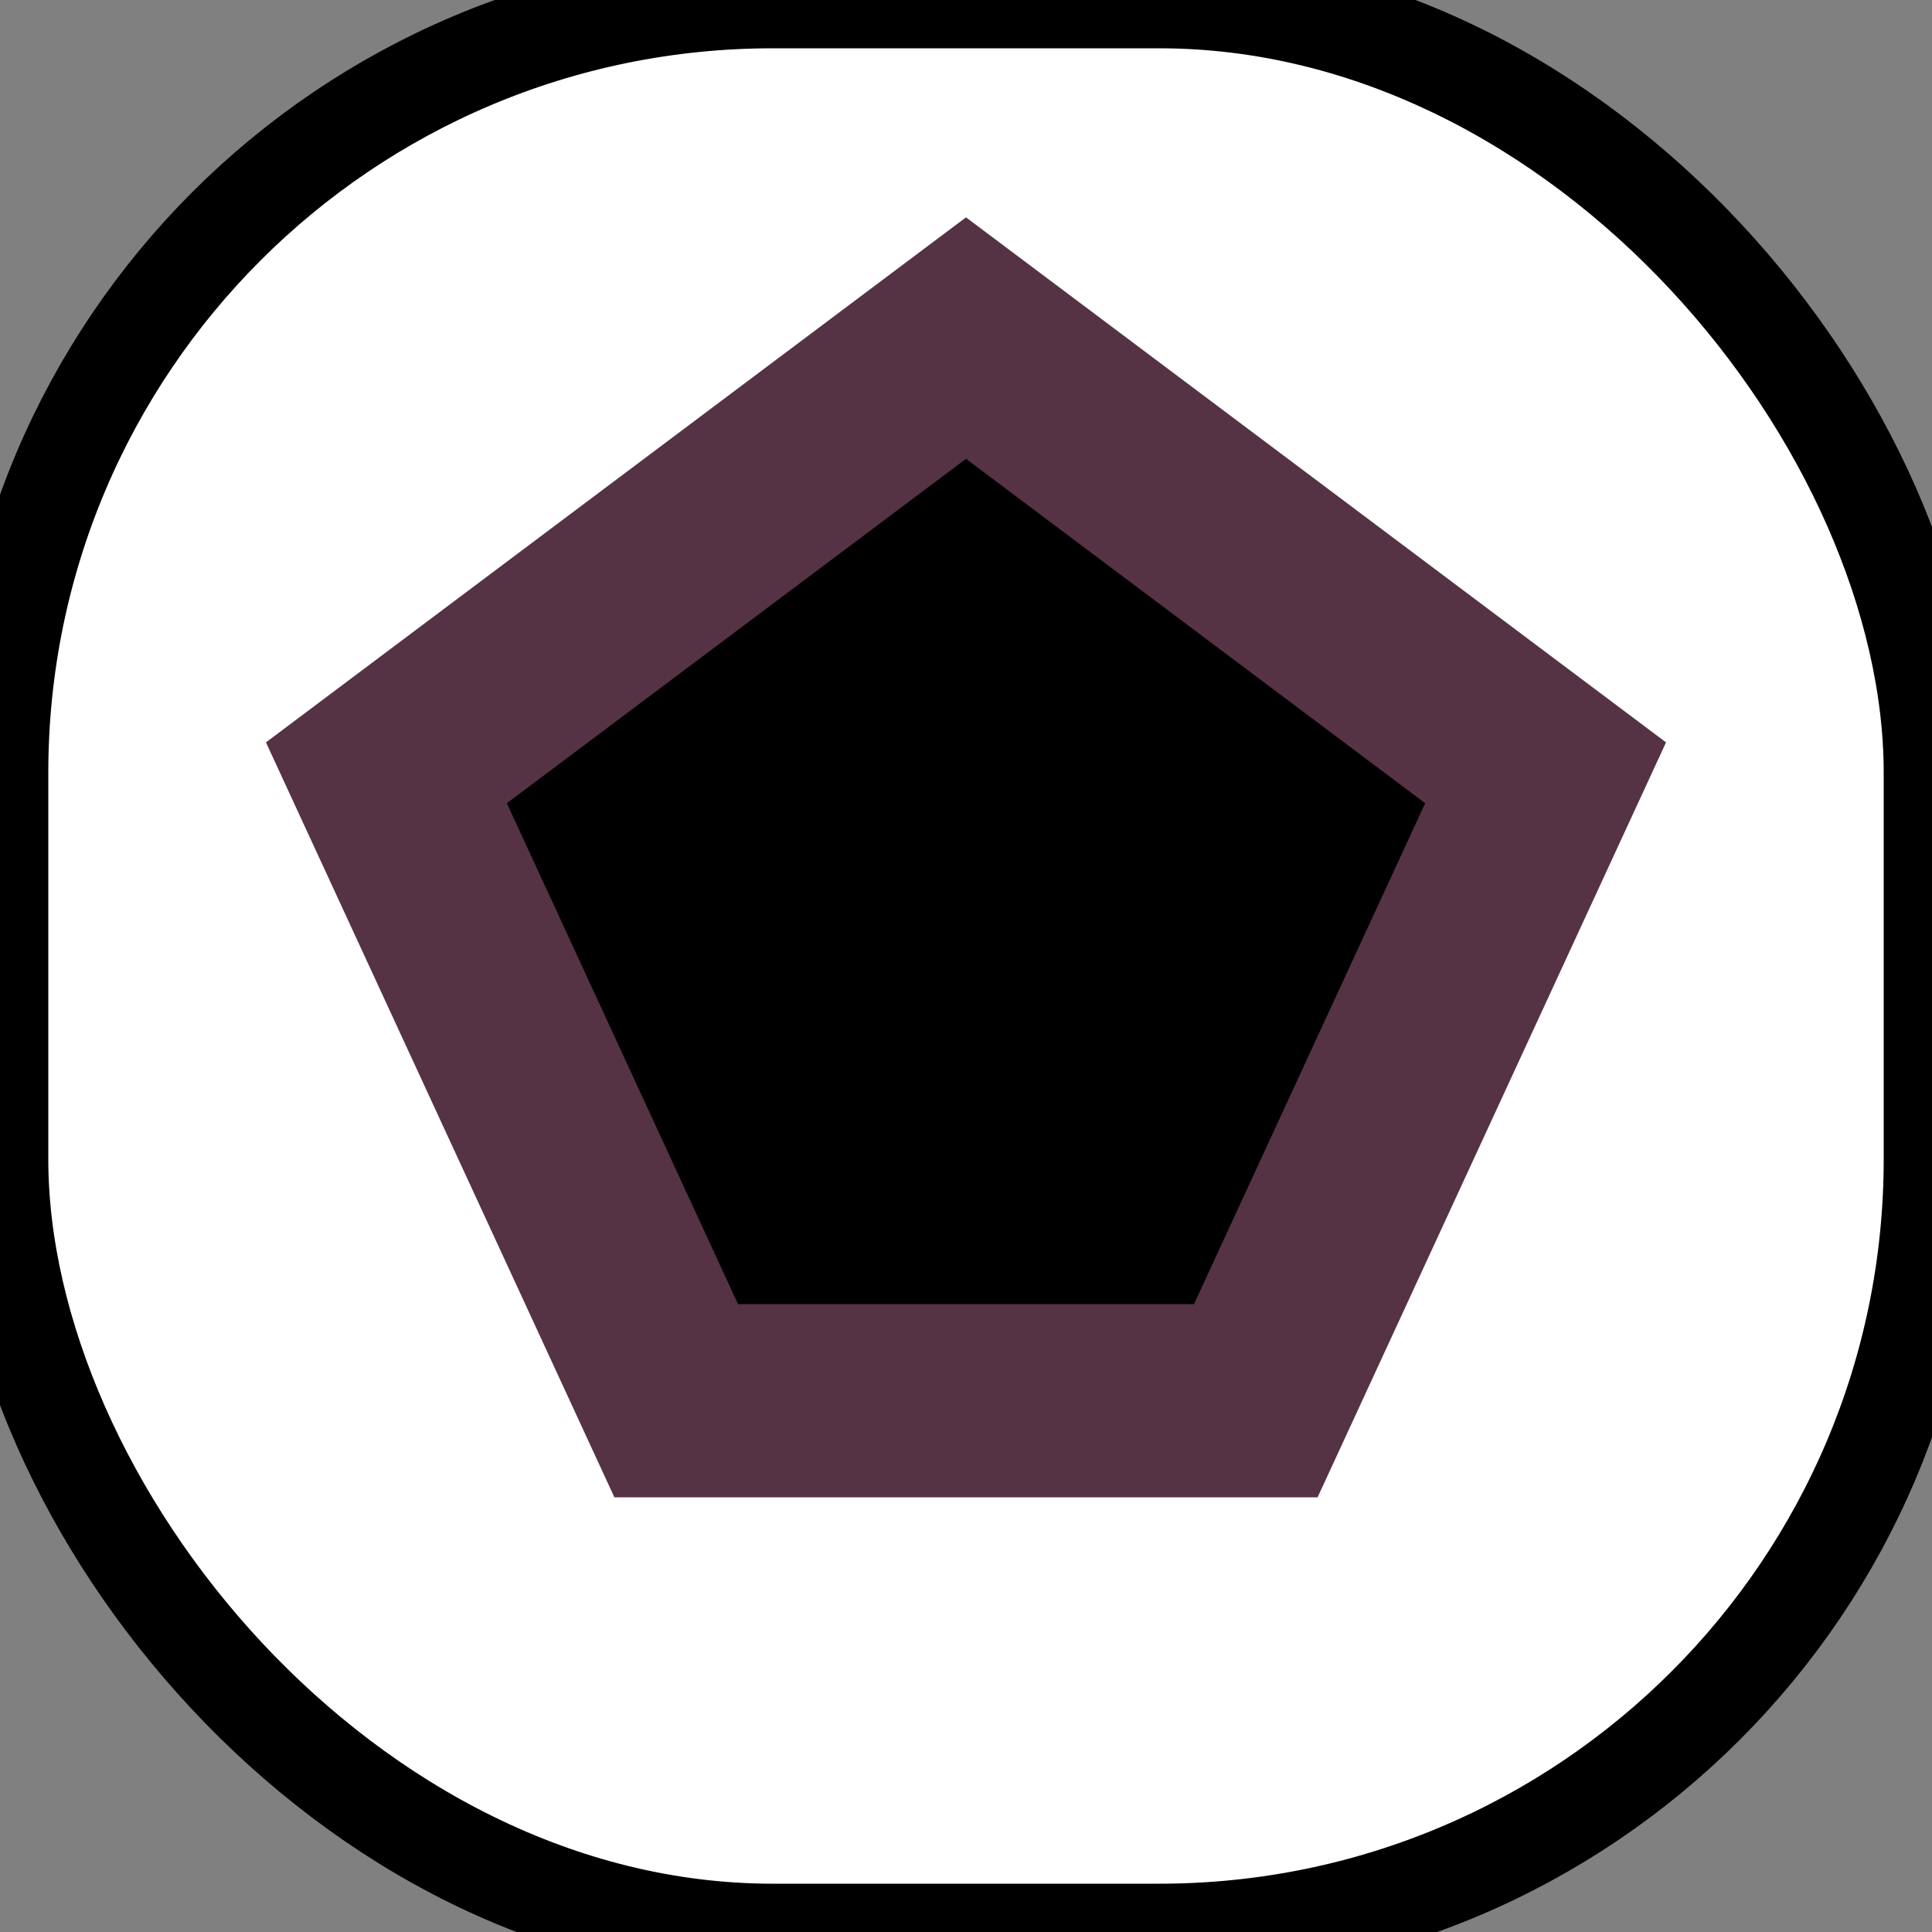 <svg id="2dPolygonIcon" width="20" height="20"  xmlns="http://www.w3.org/2000/svg">
  <rect width="100%" height="100%" fill="#808080" stroke="none"/>
  <rect
    x="0"
    y="0"
    rx="8"
    width="20"
    height="20"
    style="fill:white;stroke:black;"
  />
  <path
    d="M10 3.5 L16 8 L13 14.5 L7 14.5 L4 8 Z"
    stroke="#534"
    stroke-width="2"
    fill="#0000"
  />
</svg>
